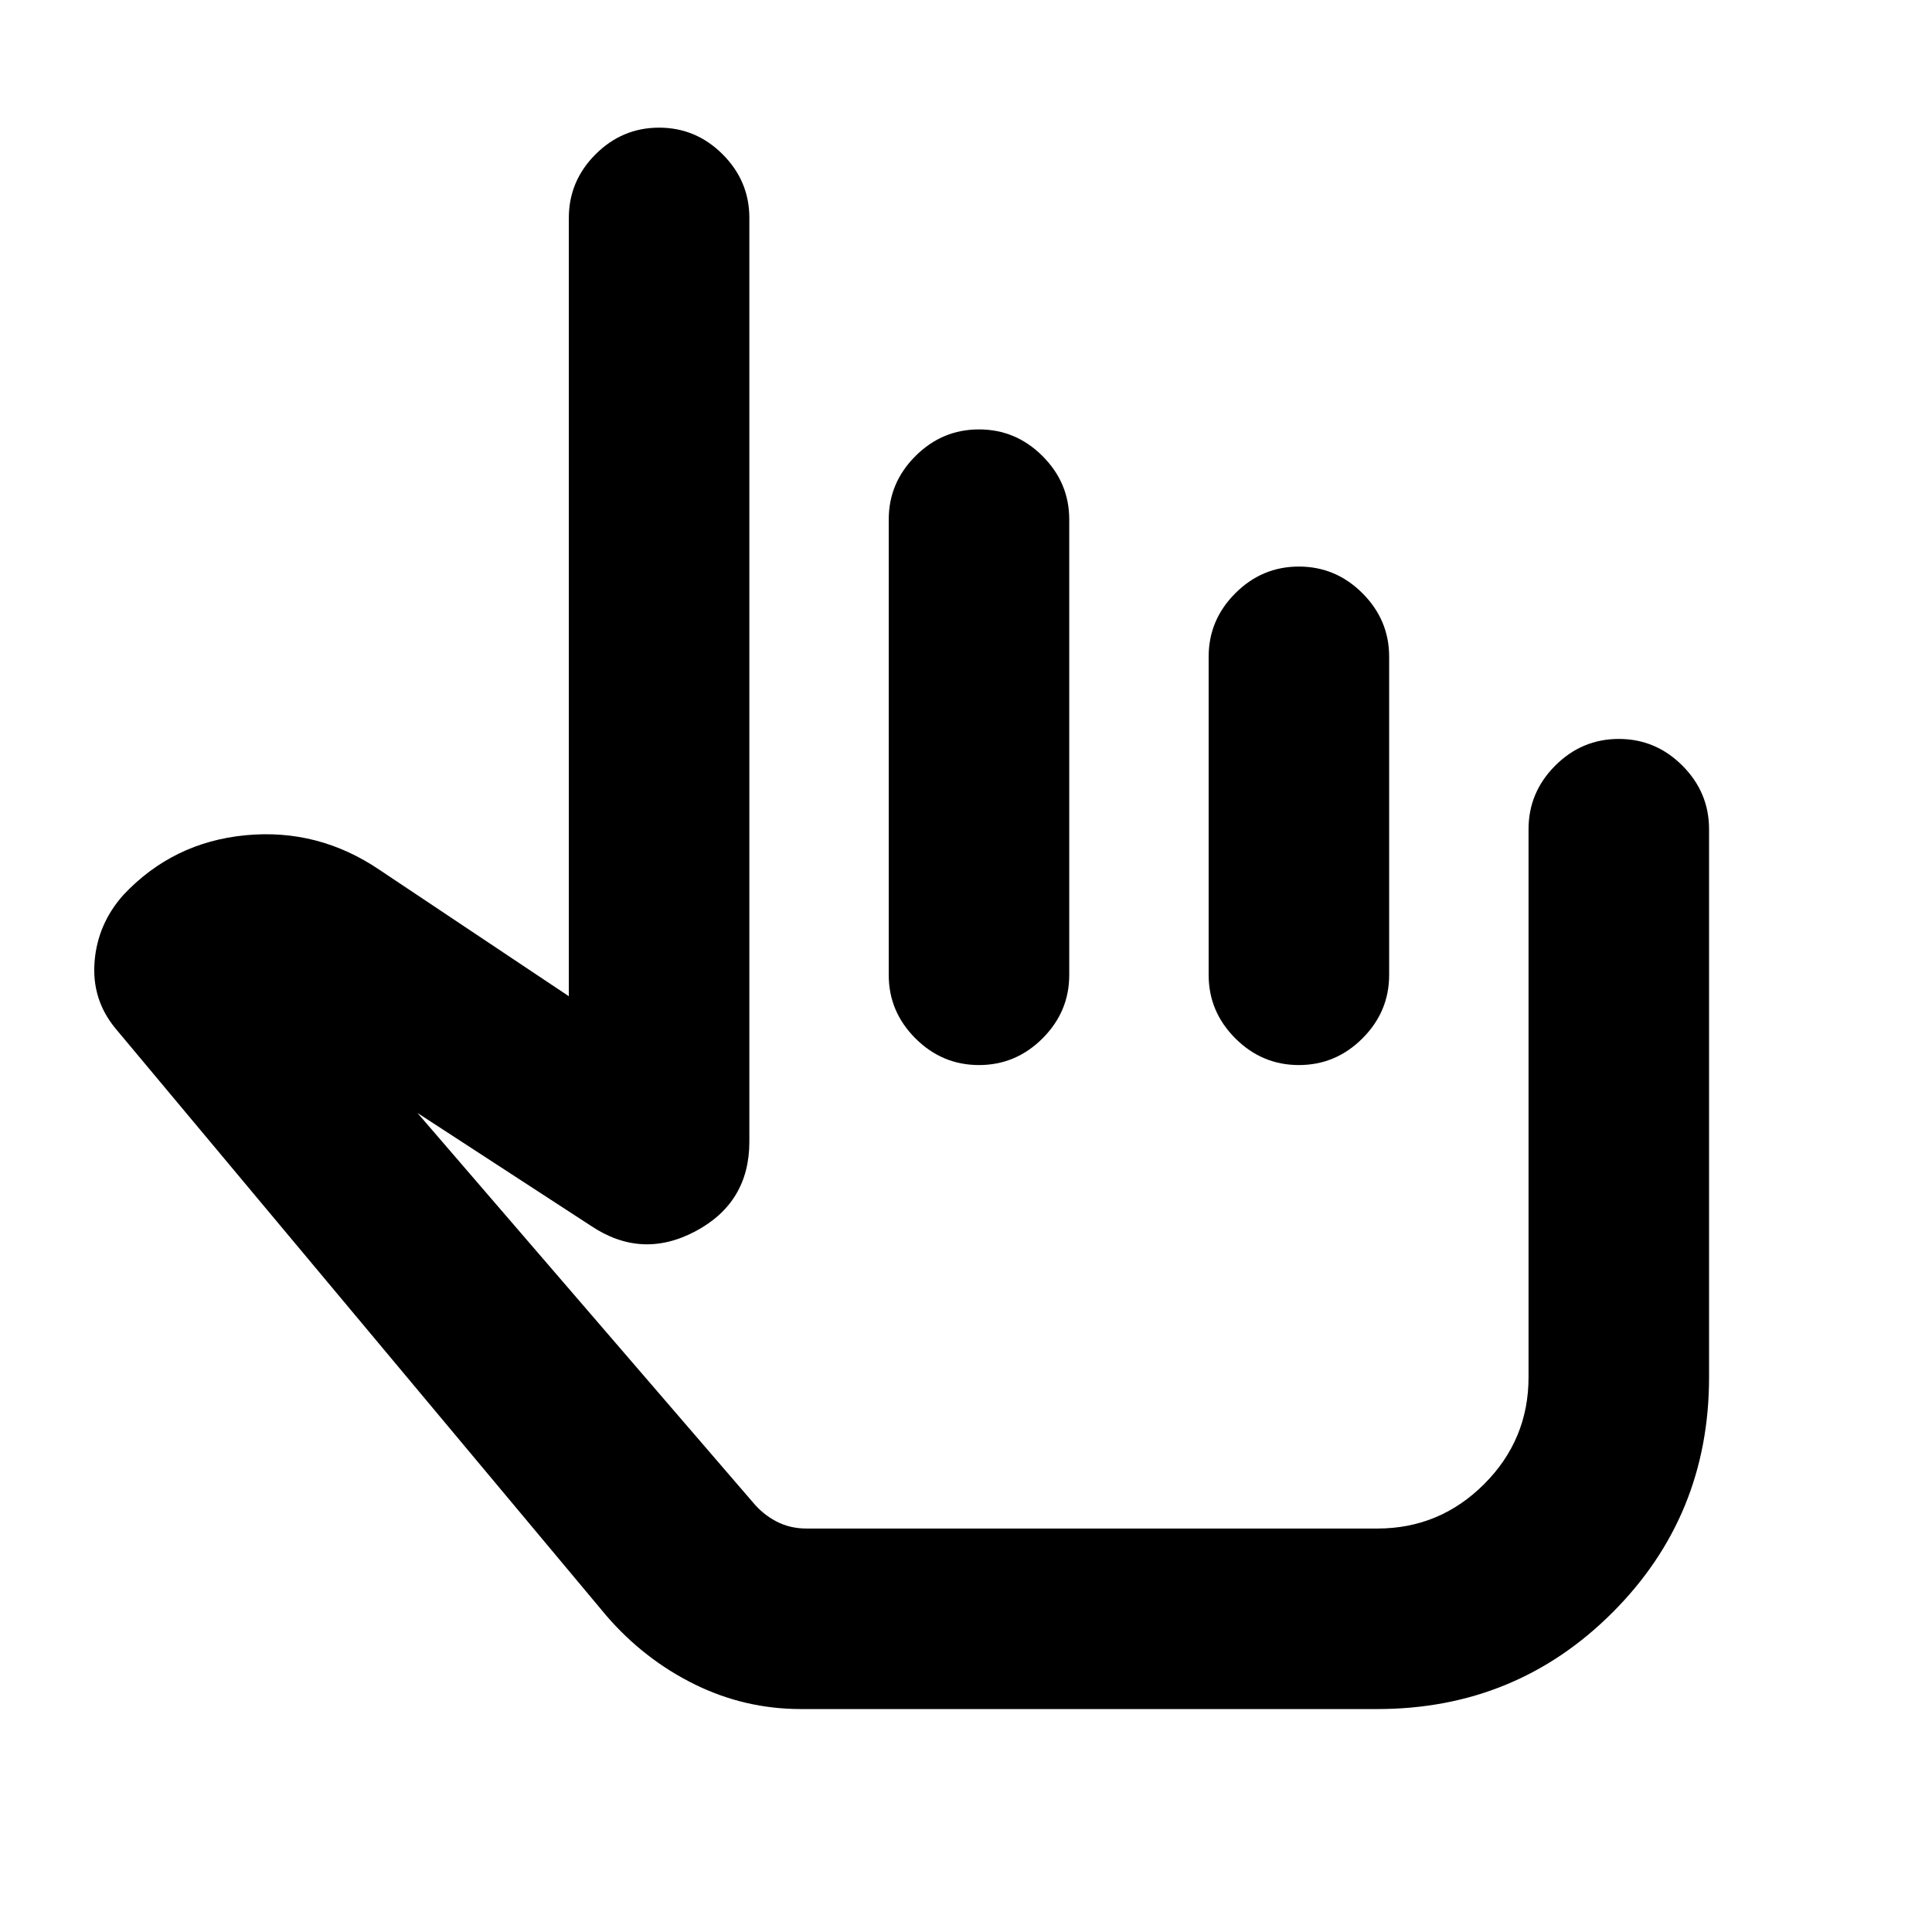 <svg xmlns="http://www.w3.org/2000/svg" height="24" viewBox="0 -960 960 960" width="24"><path d="M397.98-110.78q-27.98 0-52.96-12.35t-43.67-33.98L57.28-449.09q-11.76-14.32-10.29-33.03 1.47-18.71 14.23-33.1 24.65-26.28 60.76-29.75 36.11-3.47 66.59 17.19l94.08 62.8v-386.74q0-18.32 13.26-31.59 13.26-13.26 31.59-13.26t31.59 13.26q13.26 13.27 13.26 31.59v459q0 30.29-26.78 44.53-26.79 14.23-52.07-2.79l-86.07-56 166.55 193.33q5.07 6.15 11.83 9.66t14.95 3.51h283.61q31 0 53.08-22.07 22.07-22.08 22.07-53.08v-272.35q0-18.32 13.26-31.59 13.26-13.26 31.59-13.26t31.59 13.26q13.26 13.27 13.26 31.59v272.35q0 68.89-47.98 116.87-47.98 47.98-116.87 47.98H397.98Zm86-229.89Zm2.48-405.96q18.32 0 31.58 13.26 13.26 13.26 13.26 31.47v226.39q0 18.21-13.26 31.47-13.26 13.26-31.58 13.26-18.33 0-31.59-13.26-13.26-13.26-13.26-31.47V-701.9q0-18.21 13.26-31.47 13.26-13.26 31.59-13.26Zm158.95 68.15q18.33 0 31.59 13.26 13.26 13.26 13.26 31.51v158.16q0 18.25-13.26 31.51-13.26 13.26-31.59 13.26-18.32 0-31.58-13.26-13.26-13.26-13.26-31.51v-158.16q0-18.25 13.26-31.51 13.26-13.26 31.58-13.26Z"/></svg>
